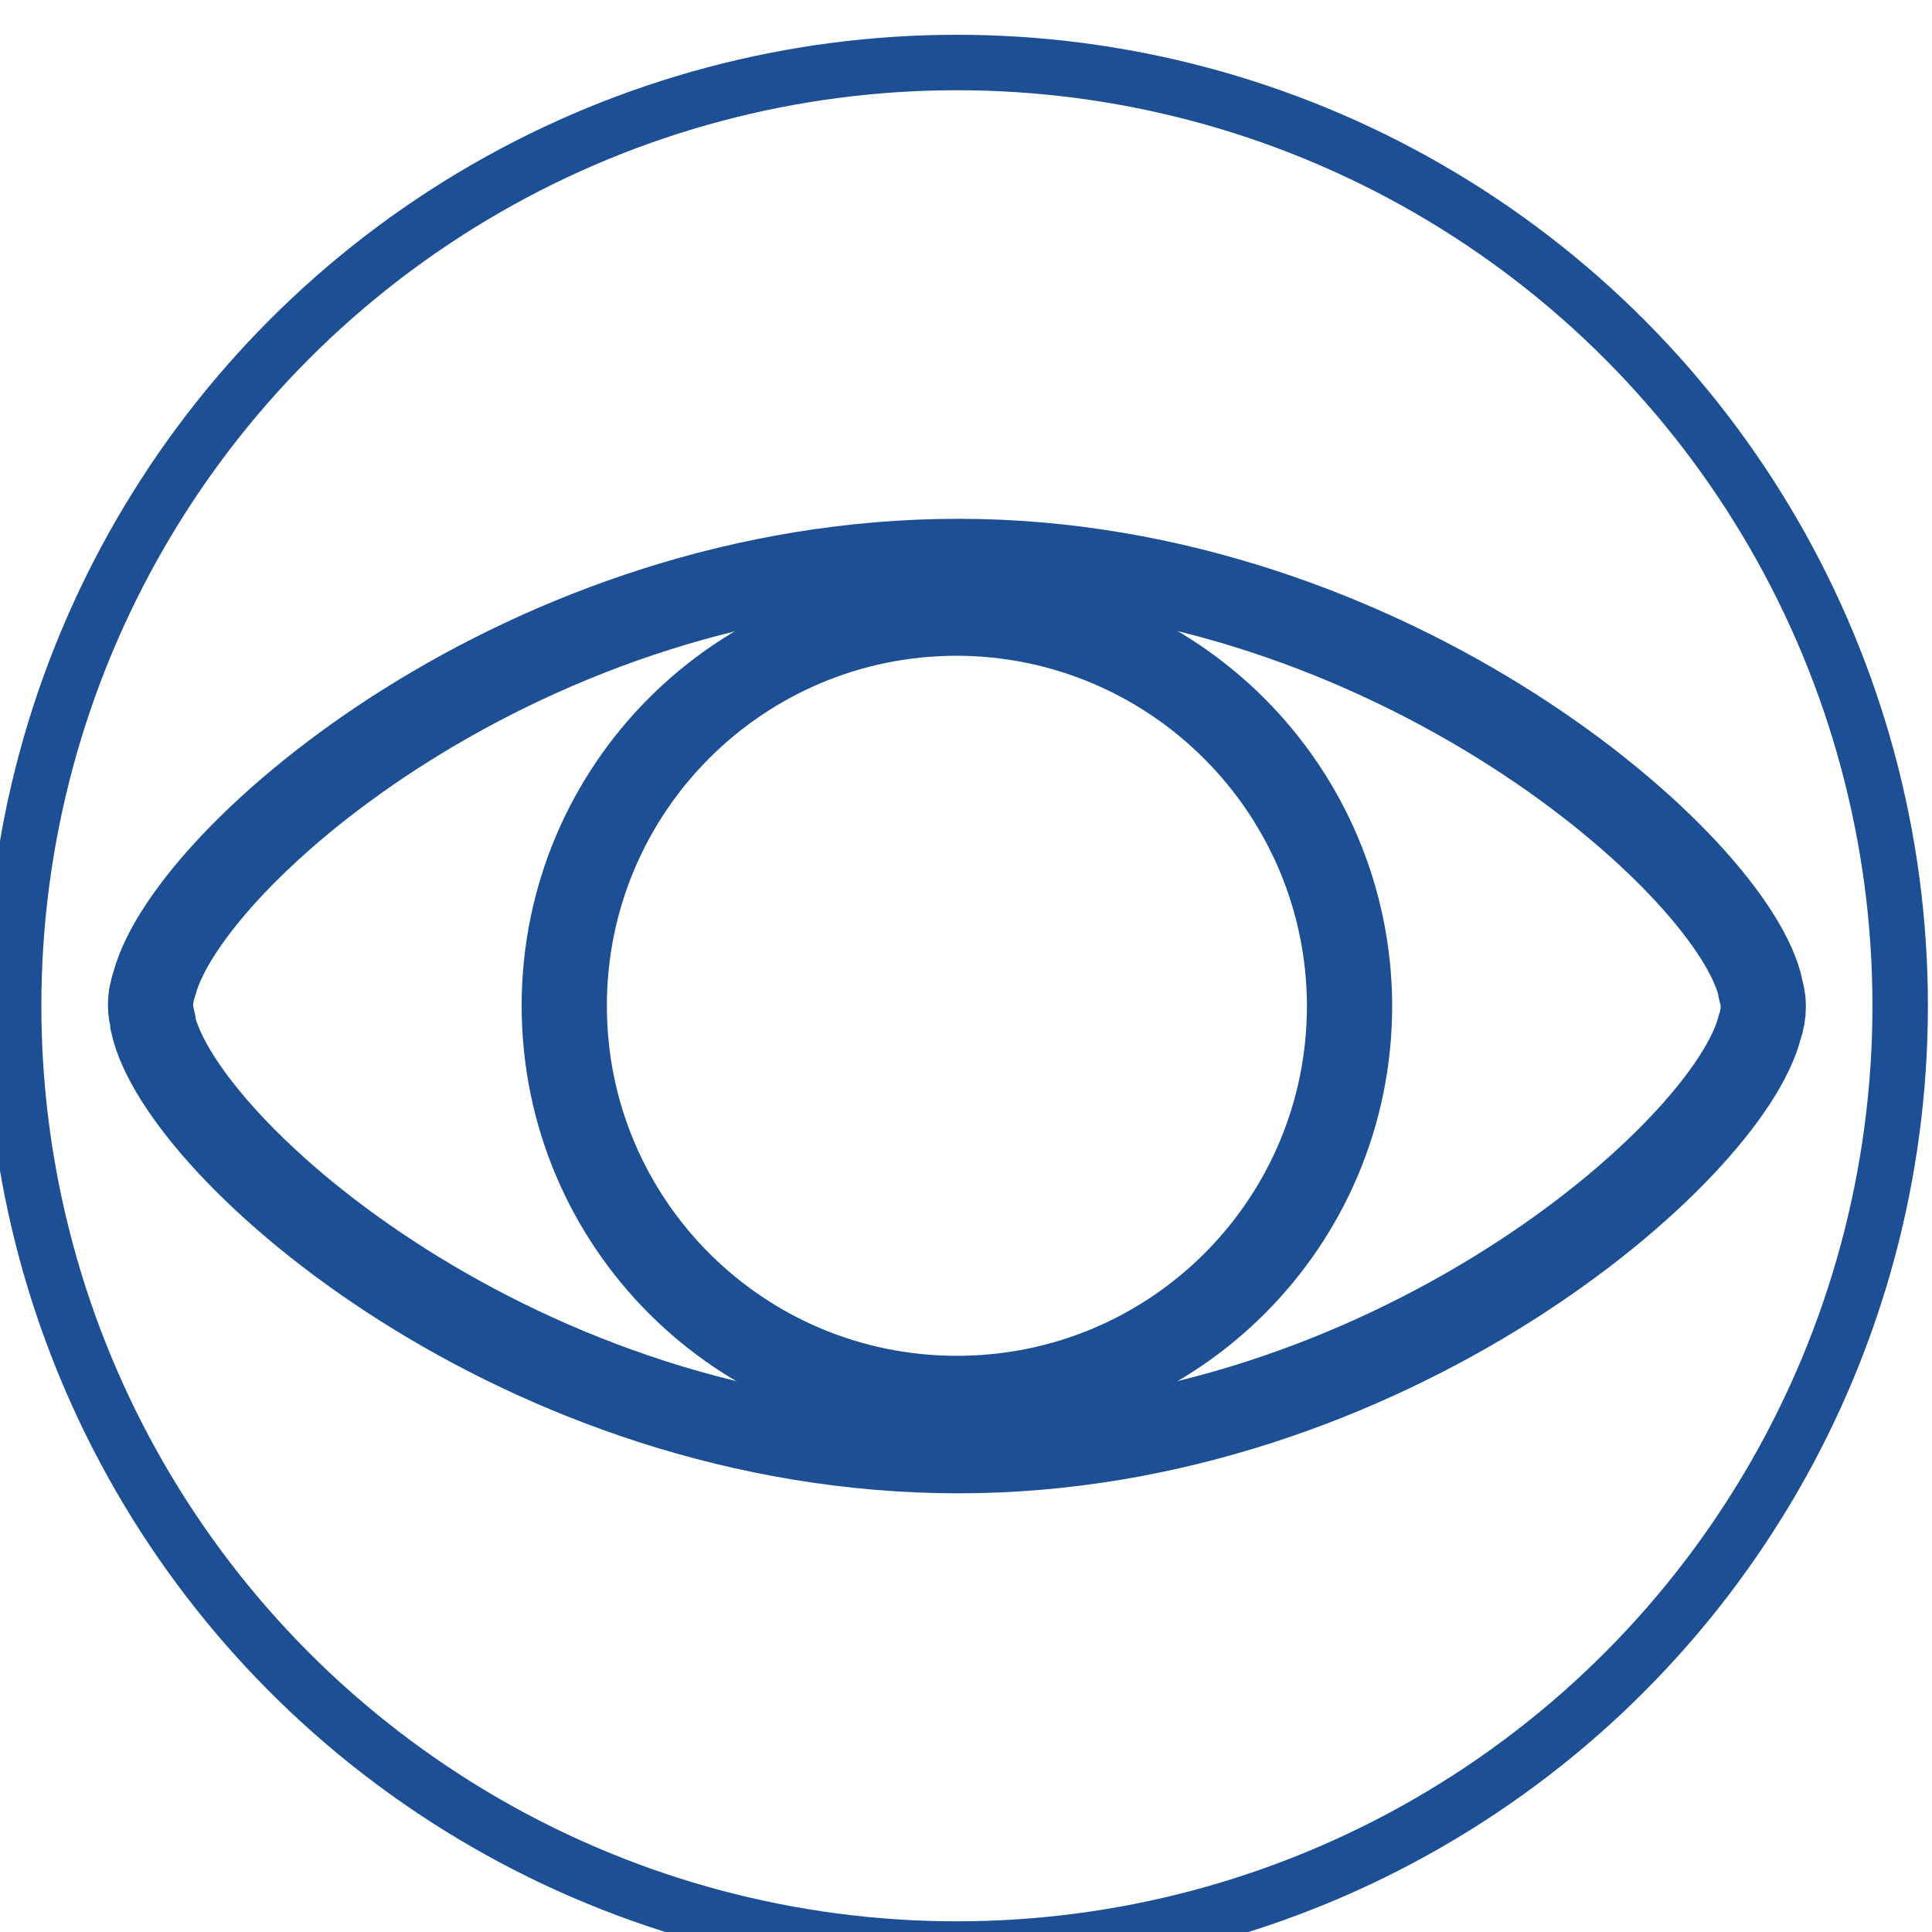 <?xml version="1.0" encoding="utf-8"?>
<!-- Generator: Adobe Illustrator 24.0.0, SVG Export Plug-In . SVG Version: 6.00 Build 0)  -->
<svg version="1.1" id="icon_x5F_Deleat" xmlns="http://www.w3.org/2000/svg" xmlns:xlink="http://www.w3.org/1999/xlink" x="0px"
	 y="0px" viewBox="0 0 34 34" style="enable-background:new 0 0 34 34;" xml:space="preserve">
<style type="text/css">
	.st0{fill:none;stroke:#1D4F95;stroke-width:0.976;stroke-miterlimit:10;}
	.st1{fill:none;stroke:#1D4F95;stroke-width:1.5;stroke-miterlimit:10;}
</style>
<circle class="st0" cx="16.84" cy="17.7" r="16.6"/>
<g>
	<path class="st1" d="M30.99,17.42c-0.44-2.17-6.54-7.54-14.12-7.54S3.33,15.04,2.72,17.3c-0.04,0.12-0.07,0.25-0.07,0.38v0.03
		c0,0.09,0.02,0.17,0.04,0.26v0.04c0.49,2.23,6.5,7.52,14.18,7.52c7.51,0,13.55-5.25,14.1-7.46c0.04-0.11,0.06-0.23,0.06-0.35v-0.05
		c0-0.08-0.02-0.15-0.04-0.23V17.42z"/>
	<path class="st1" d="M16.84,10.79c-3.82,0-6.91,3.09-6.91,6.91s3.09,6.91,6.91,6.91s6.91-3.09,6.91-6.91l0,0
		C23.74,13.89,20.65,10.8,16.84,10.79z"/>
</g>
</svg>
